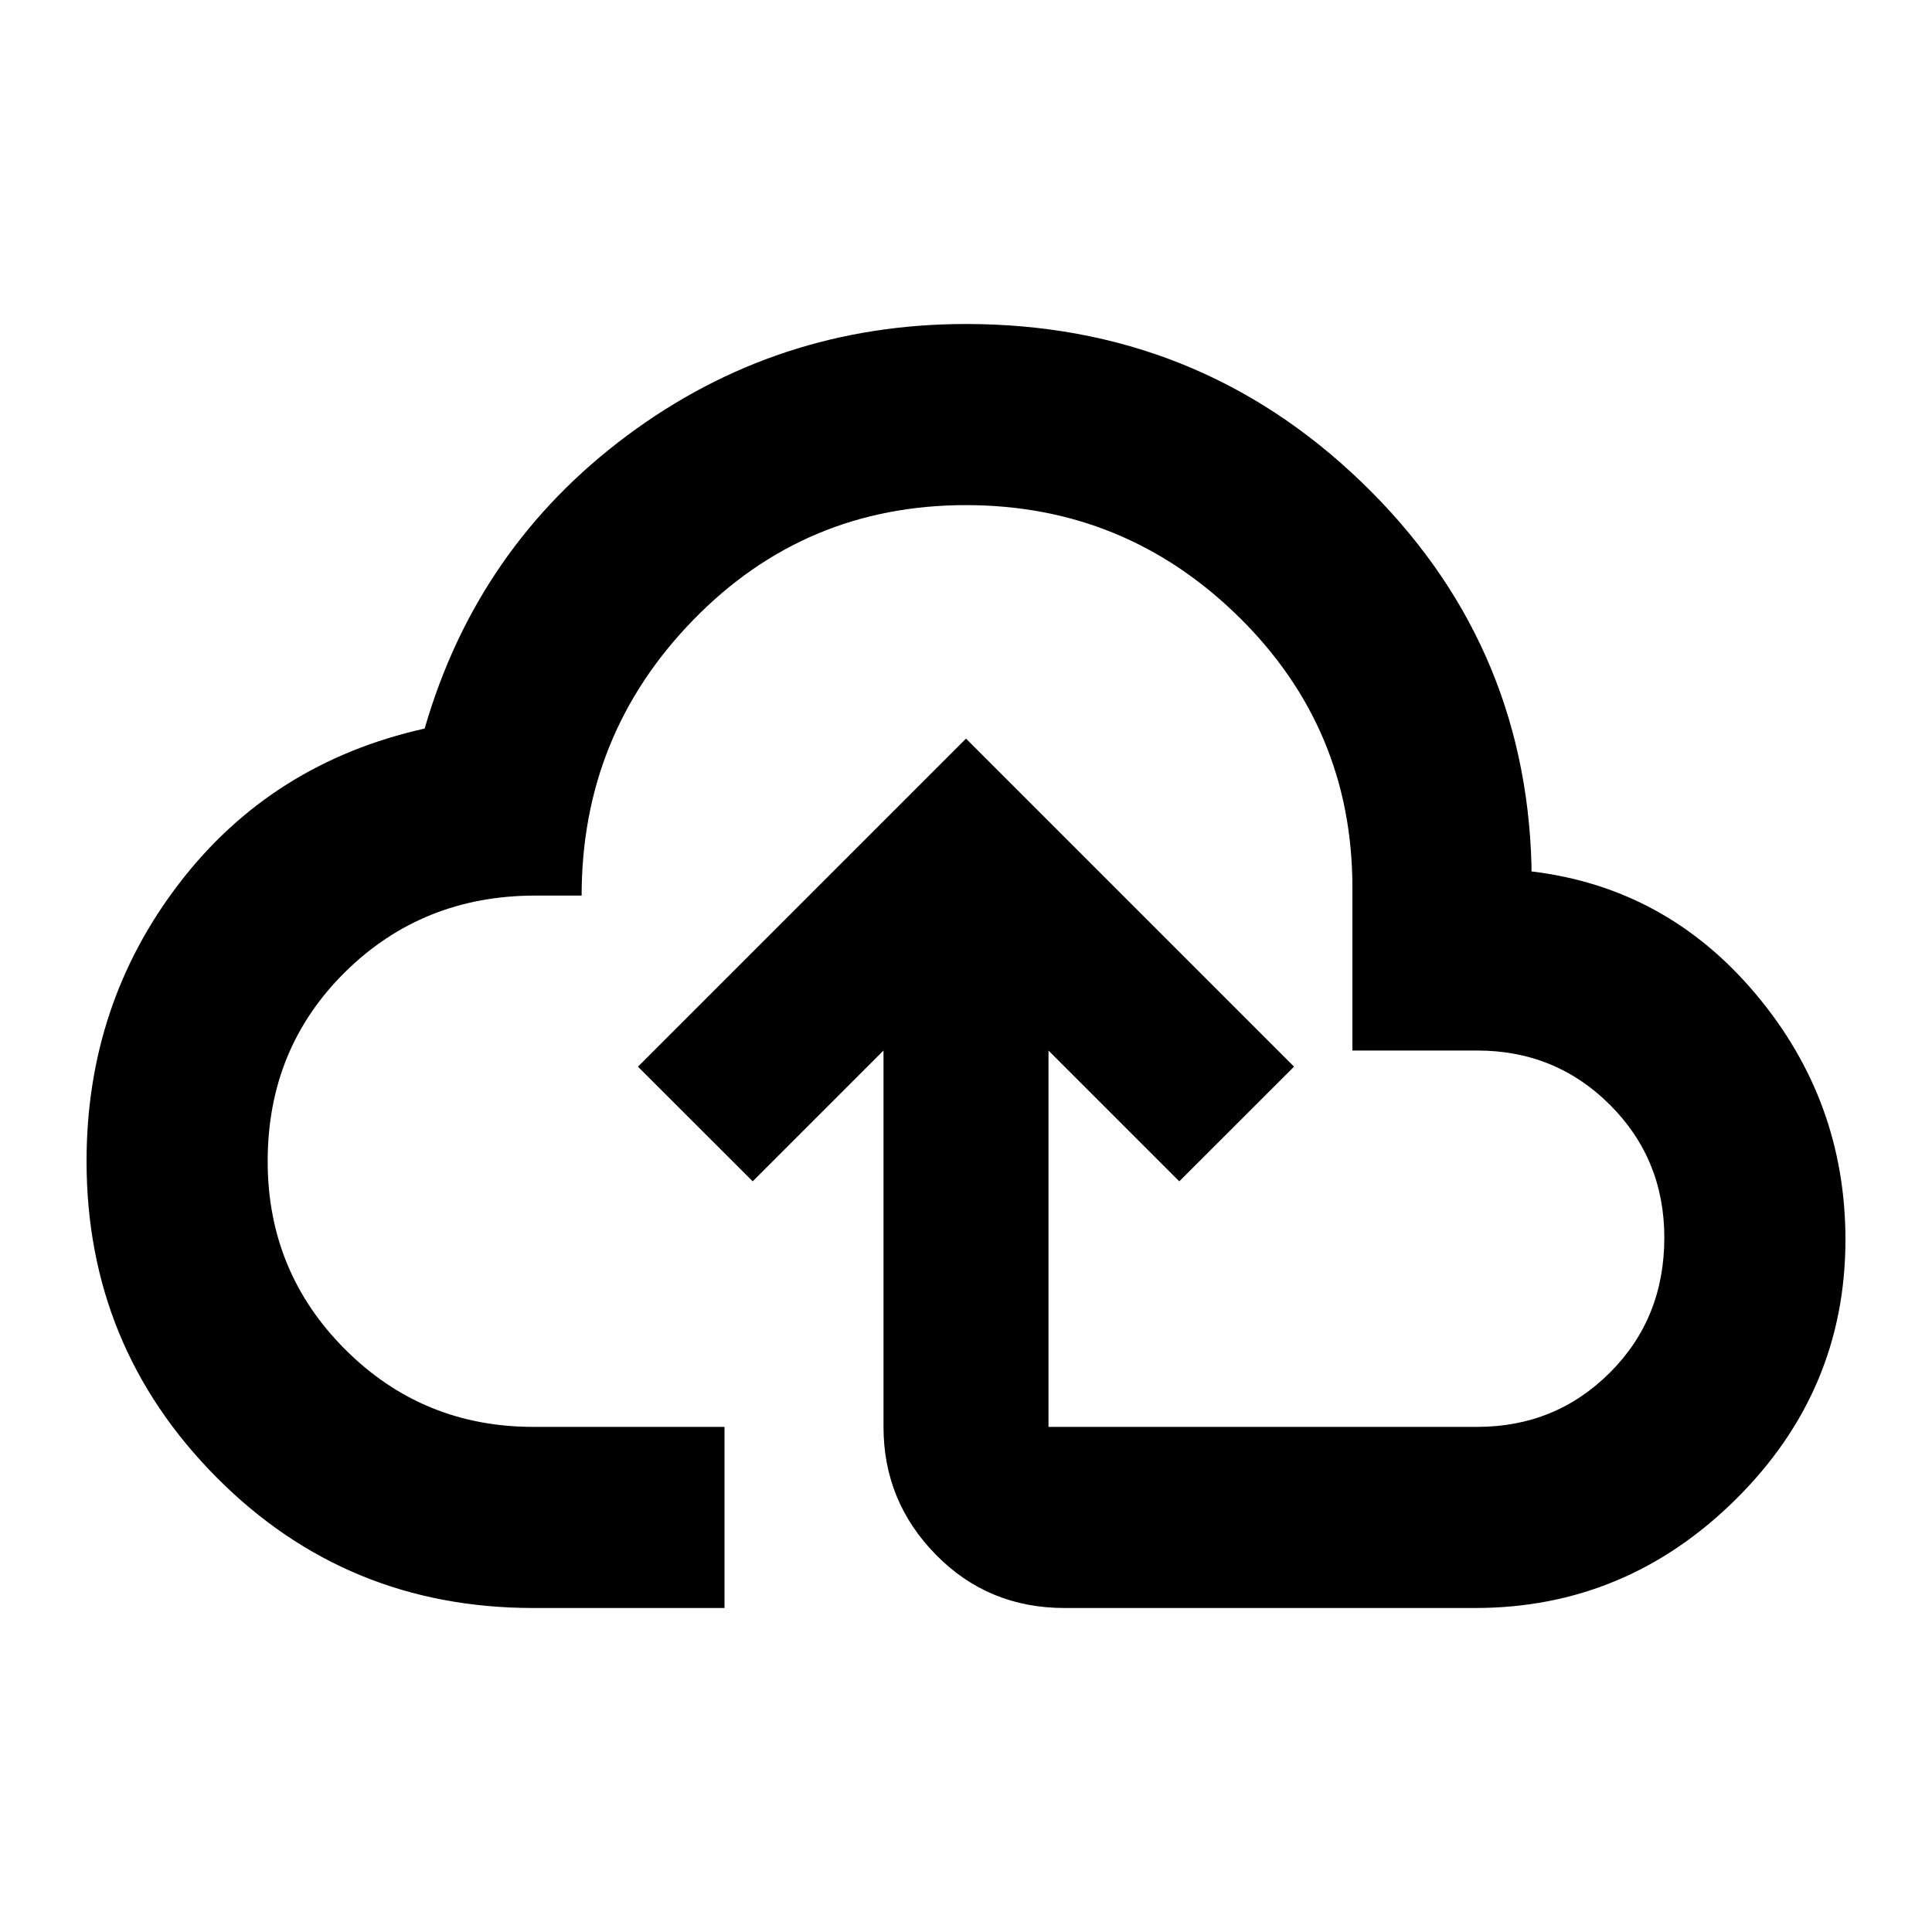 <svg xmlns="http://www.w3.org/2000/svg" height="20" width="20"><path d="M5.521 16.646q-1.938 0-3.281-1.354Q.896 13.938.896 12.021q0-1.625.958-2.875t2.542-1.604Q4.938 5.667 6.49 4.51 8.042 3.354 10 3.354q2.396 0 4.094 1.636 1.698 1.635 1.76 3.968v.063q1.396.167 2.323 1.271.927 1.104.927 2.541 0 1.563-1.135 2.688-1.136 1.125-2.698 1.125h-4.25q-.792 0-1.333-.552-.542-.552-.542-1.323v-3.896l-1.354 1.354-1.188-1.187L10 7.646l3.396 3.396-1.188 1.187-1.354-1.354v3.896h4.438q.812 0 1.375-.563.562-.562.562-1.396 0-.812-.562-1.374-.563-.563-1.375-.563H14V9.188q0-1.646-1.177-2.803Q11.646 5.229 10 5.229q-1.667 0-2.823 1.188-1.156 1.187-1.156 2.854h-.479q-1.167 0-1.969.791-.802.792-.802 1.959 0 1.146.802 1.948t1.948.802H7.5v1.875ZM10 10.938Z"/></svg>